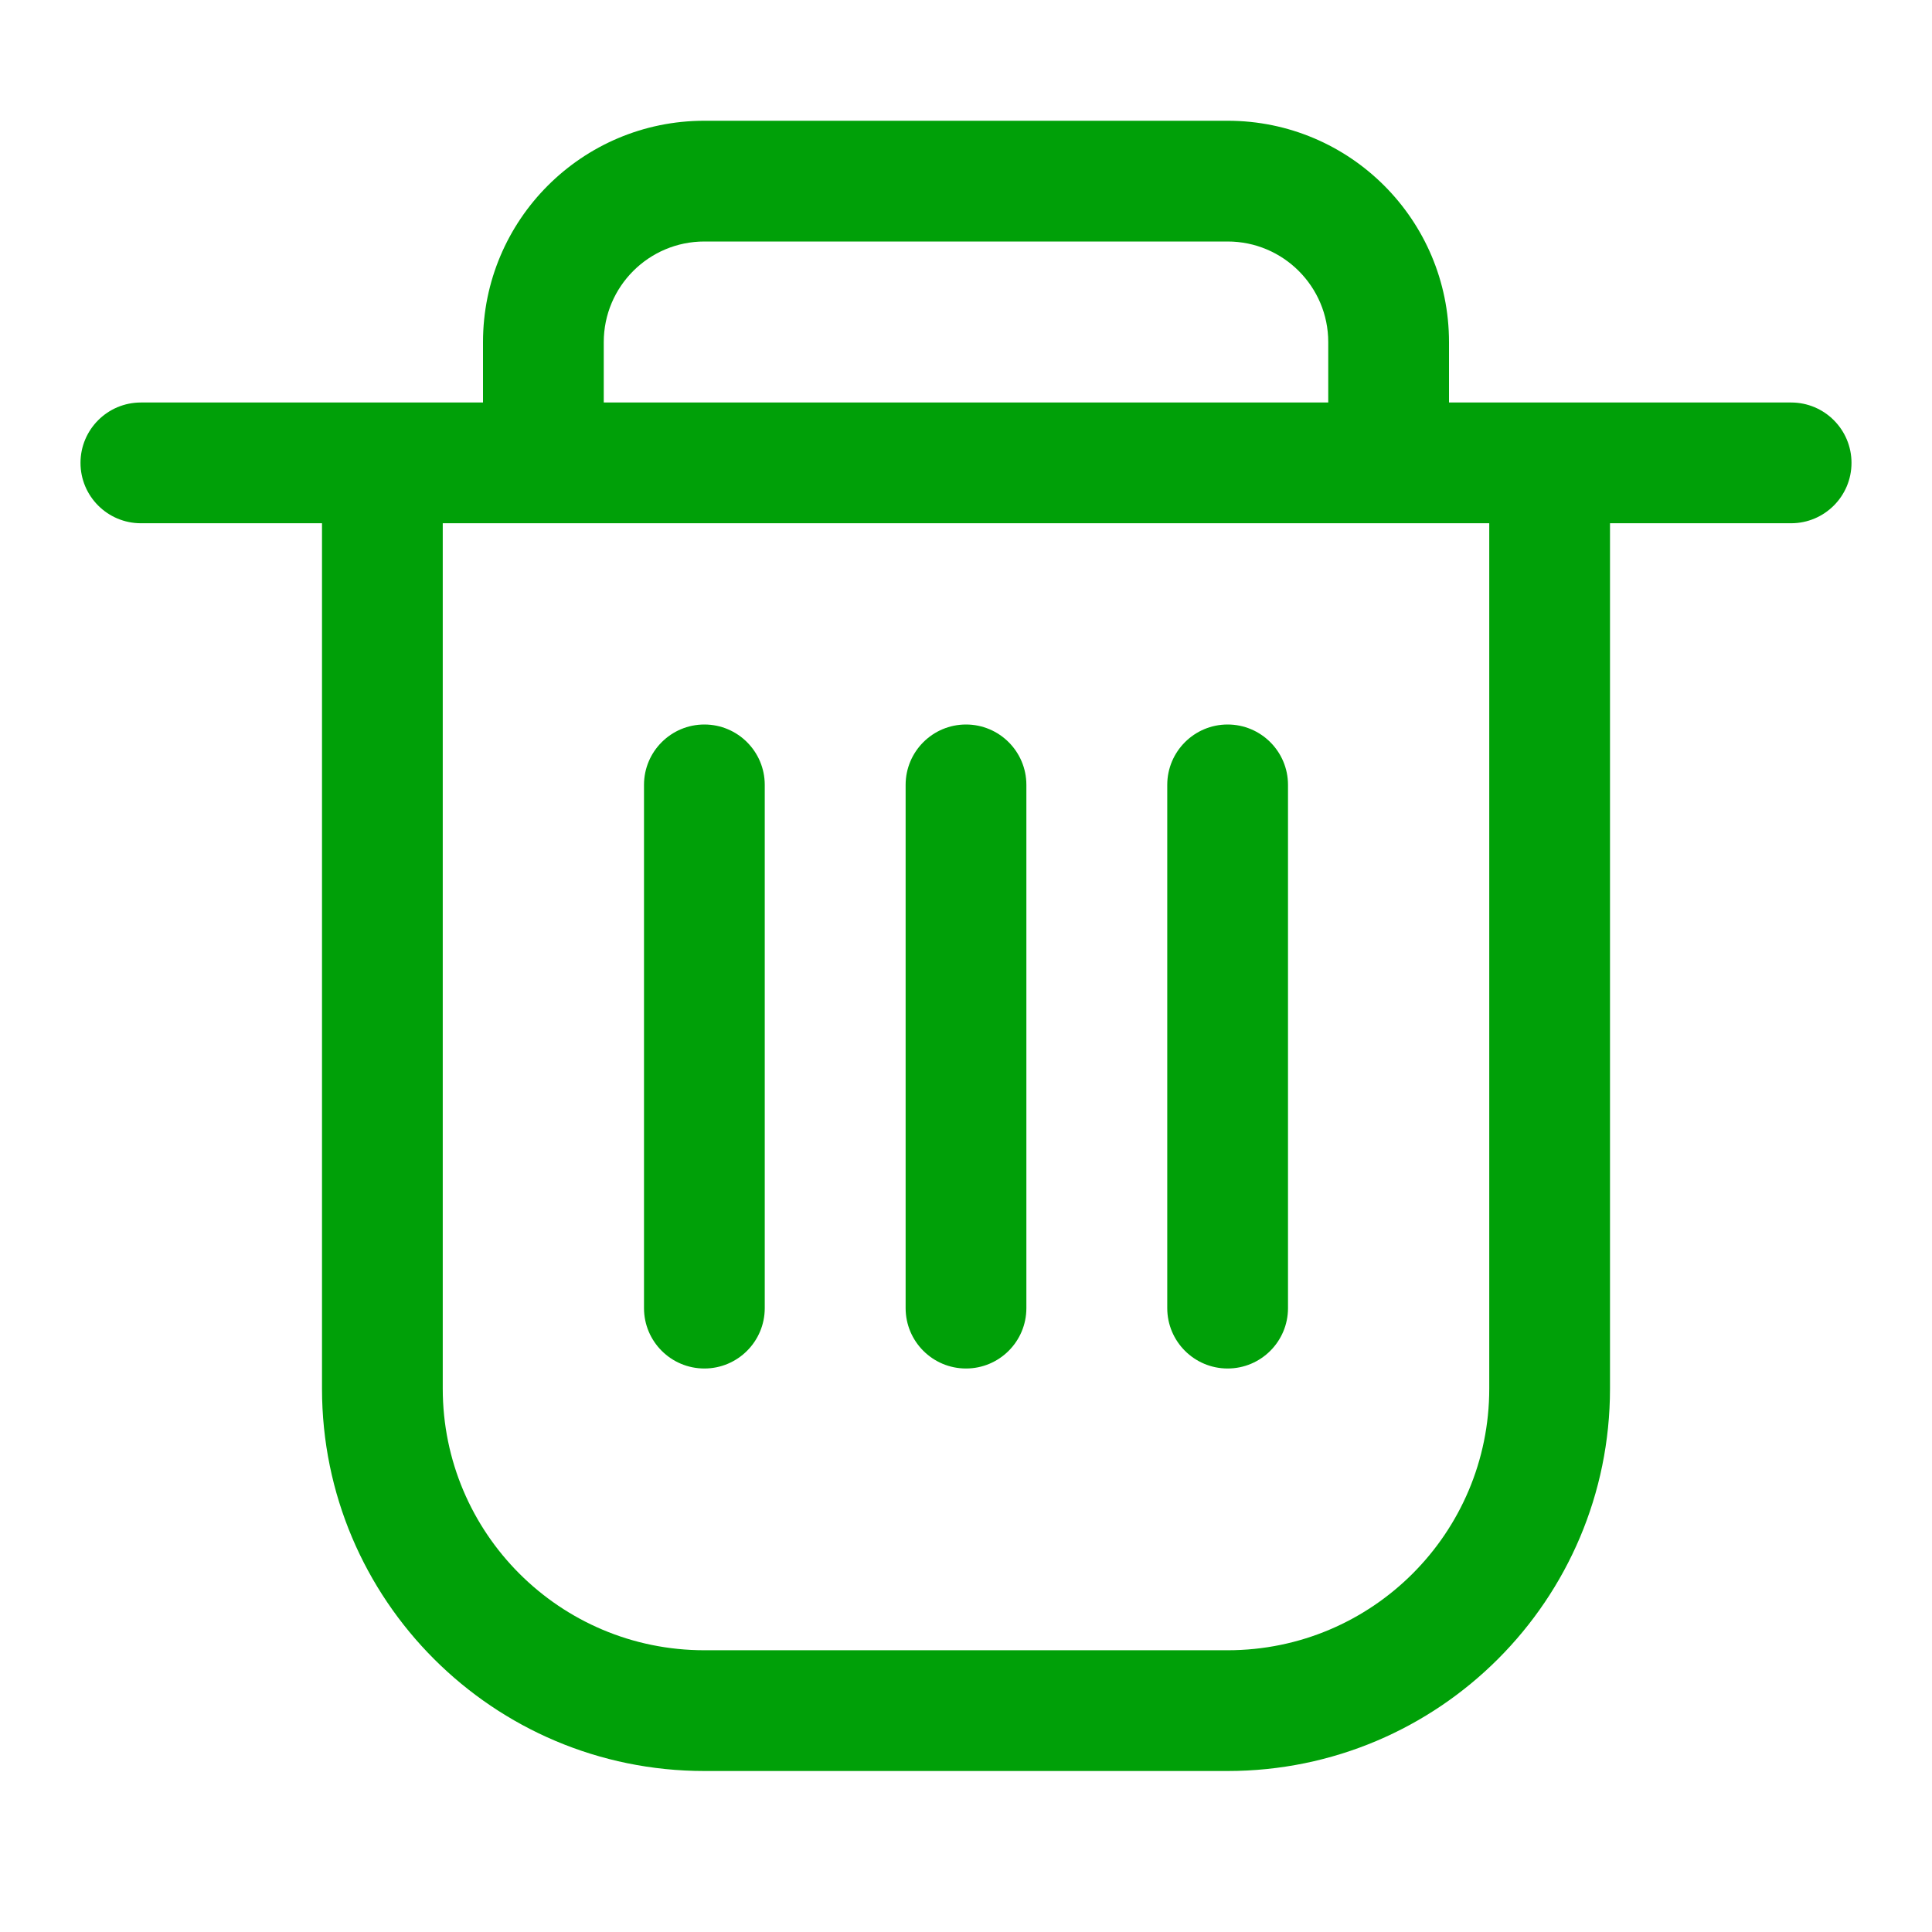 <svg fill="none" height="24" viewBox="0 0 24 24" width="24" xmlns="http://www.w3.org/2000/svg"><g fill="#00a008"><path d="m16 9.75c0-.414-.336-.75-.75-.75s-.75.336-.75.75v6.5c0 .414.336.75.75.75s.75-.336.75-.75z"/><path d="m8.75 9c.414 0 .75.336.75.75v6.5c0 .414-.336.75-.75.75s-.75-.336-.75-.75v-6.5c0-.414.336-.75.75-.75z"/><path d="m12.75 9.75c0-.414-.336-.75-.75-.75s-.75.336-.75.75v6.5c0 .414.336.75.75.75s.75-.336.75-.75z"/><path clip-rule="evenodd" d="m8.75 1.5c-1.519 0-2.75 1.231-2.75 2.75v.75h-4.25c-.414 0-.75.336-.75.75s.336.75.75.75h2.25v10.75c0 2.623 2.127 4.75 4.75 4.75h6.5c2.623 0 4.75-2.127 4.75-4.75v-10.75h2.25c.414 0 .75-.336.75-.75s-.336-.75-.75-.75h-4.25v-.75c0-1.519-1.231-2.75-2.75-2.75zm7.75 3.5v-.75c0-.69-.56-1.25-1.25-1.25h-6.5c-.69 0-1.25.56-1.25 1.25v.75zm-11 1.5v10.75c0 1.795 1.455 3.25 3.25 3.25h6.5c1.795 0 3.25-1.455 3.25-3.25v-10.75z" fill-rule="evenodd"/></g></svg>